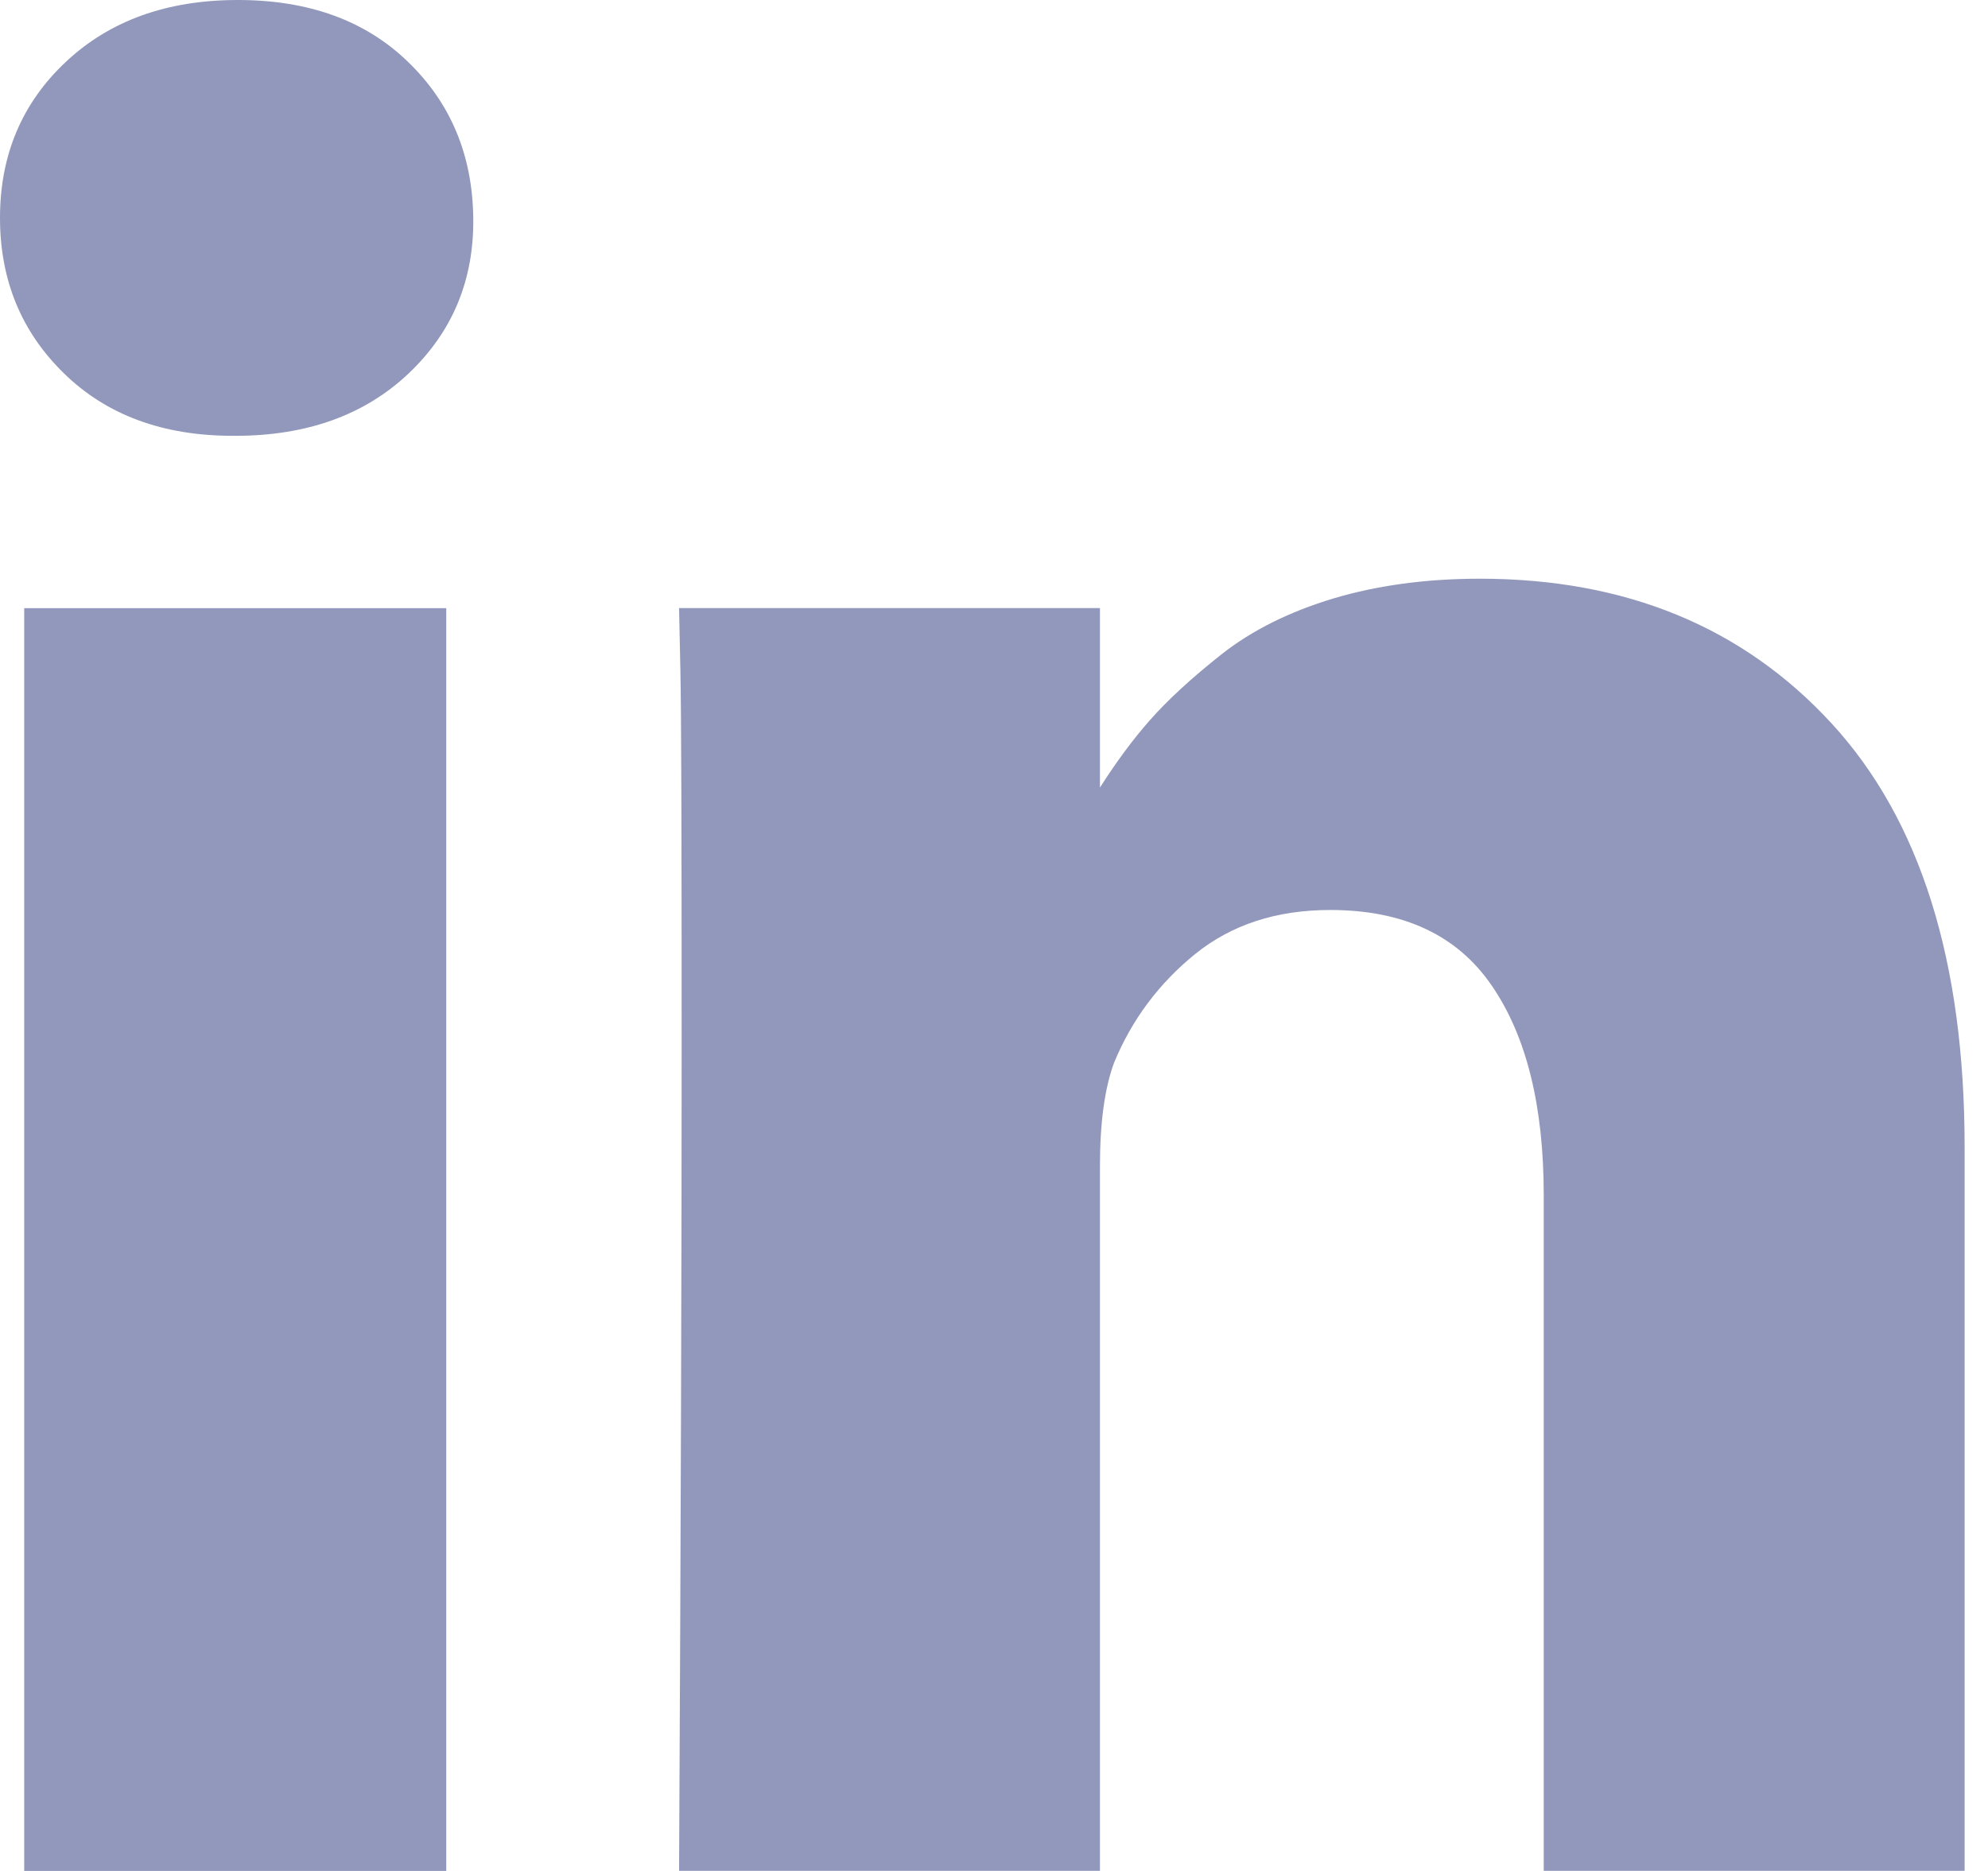 <svg width="17" height="16" viewBox="0 0 17 16" fill="none" xmlns="http://www.w3.org/2000/svg">
<path fill-rule="evenodd" clip-rule="evenodd" d="M0.563 0.529C0.939 0.176 1.429 0 2.034 0C2.64 0 3.125 0.176 3.489 0.529C3.854 0.881 4.04 1.326 4.047 1.863C4.054 2.394 3.87 2.837 3.495 3.193C3.119 3.549 2.625 3.727 2.012 3.727H1.991C1.393 3.727 0.911 3.549 0.547 3.193C0.182 2.837 0 2.394 0 1.863C0 1.326 0.188 0.881 0.563 0.529ZM15.662 6.186C14.904 5.362 13.901 4.949 12.655 4.949C12.195 4.949 11.778 5.006 11.402 5.118C11.027 5.231 10.709 5.389 10.45 5.592C10.192 5.796 9.986 5.985 9.833 6.159C9.687 6.324 9.545 6.517 9.406 6.735V5.2H5.807L5.818 5.723C5.826 6.072 5.829 7.147 5.829 8.948C5.829 10.75 5.822 13.1 5.807 15.999H9.406V9.973C9.406 9.602 9.446 9.308 9.526 9.09C9.679 8.719 9.911 8.409 10.221 8.158C10.531 7.908 10.915 7.782 11.375 7.782C12.002 7.782 12.463 7.998 12.758 8.431C13.054 8.863 13.201 9.46 13.201 10.223V15.999H16.8V9.809C16.8 8.218 16.421 7.011 15.662 6.186ZM3.816 5.201H0.207V16H3.816V5.201Z" fill="#9198BB"/>
</svg>
